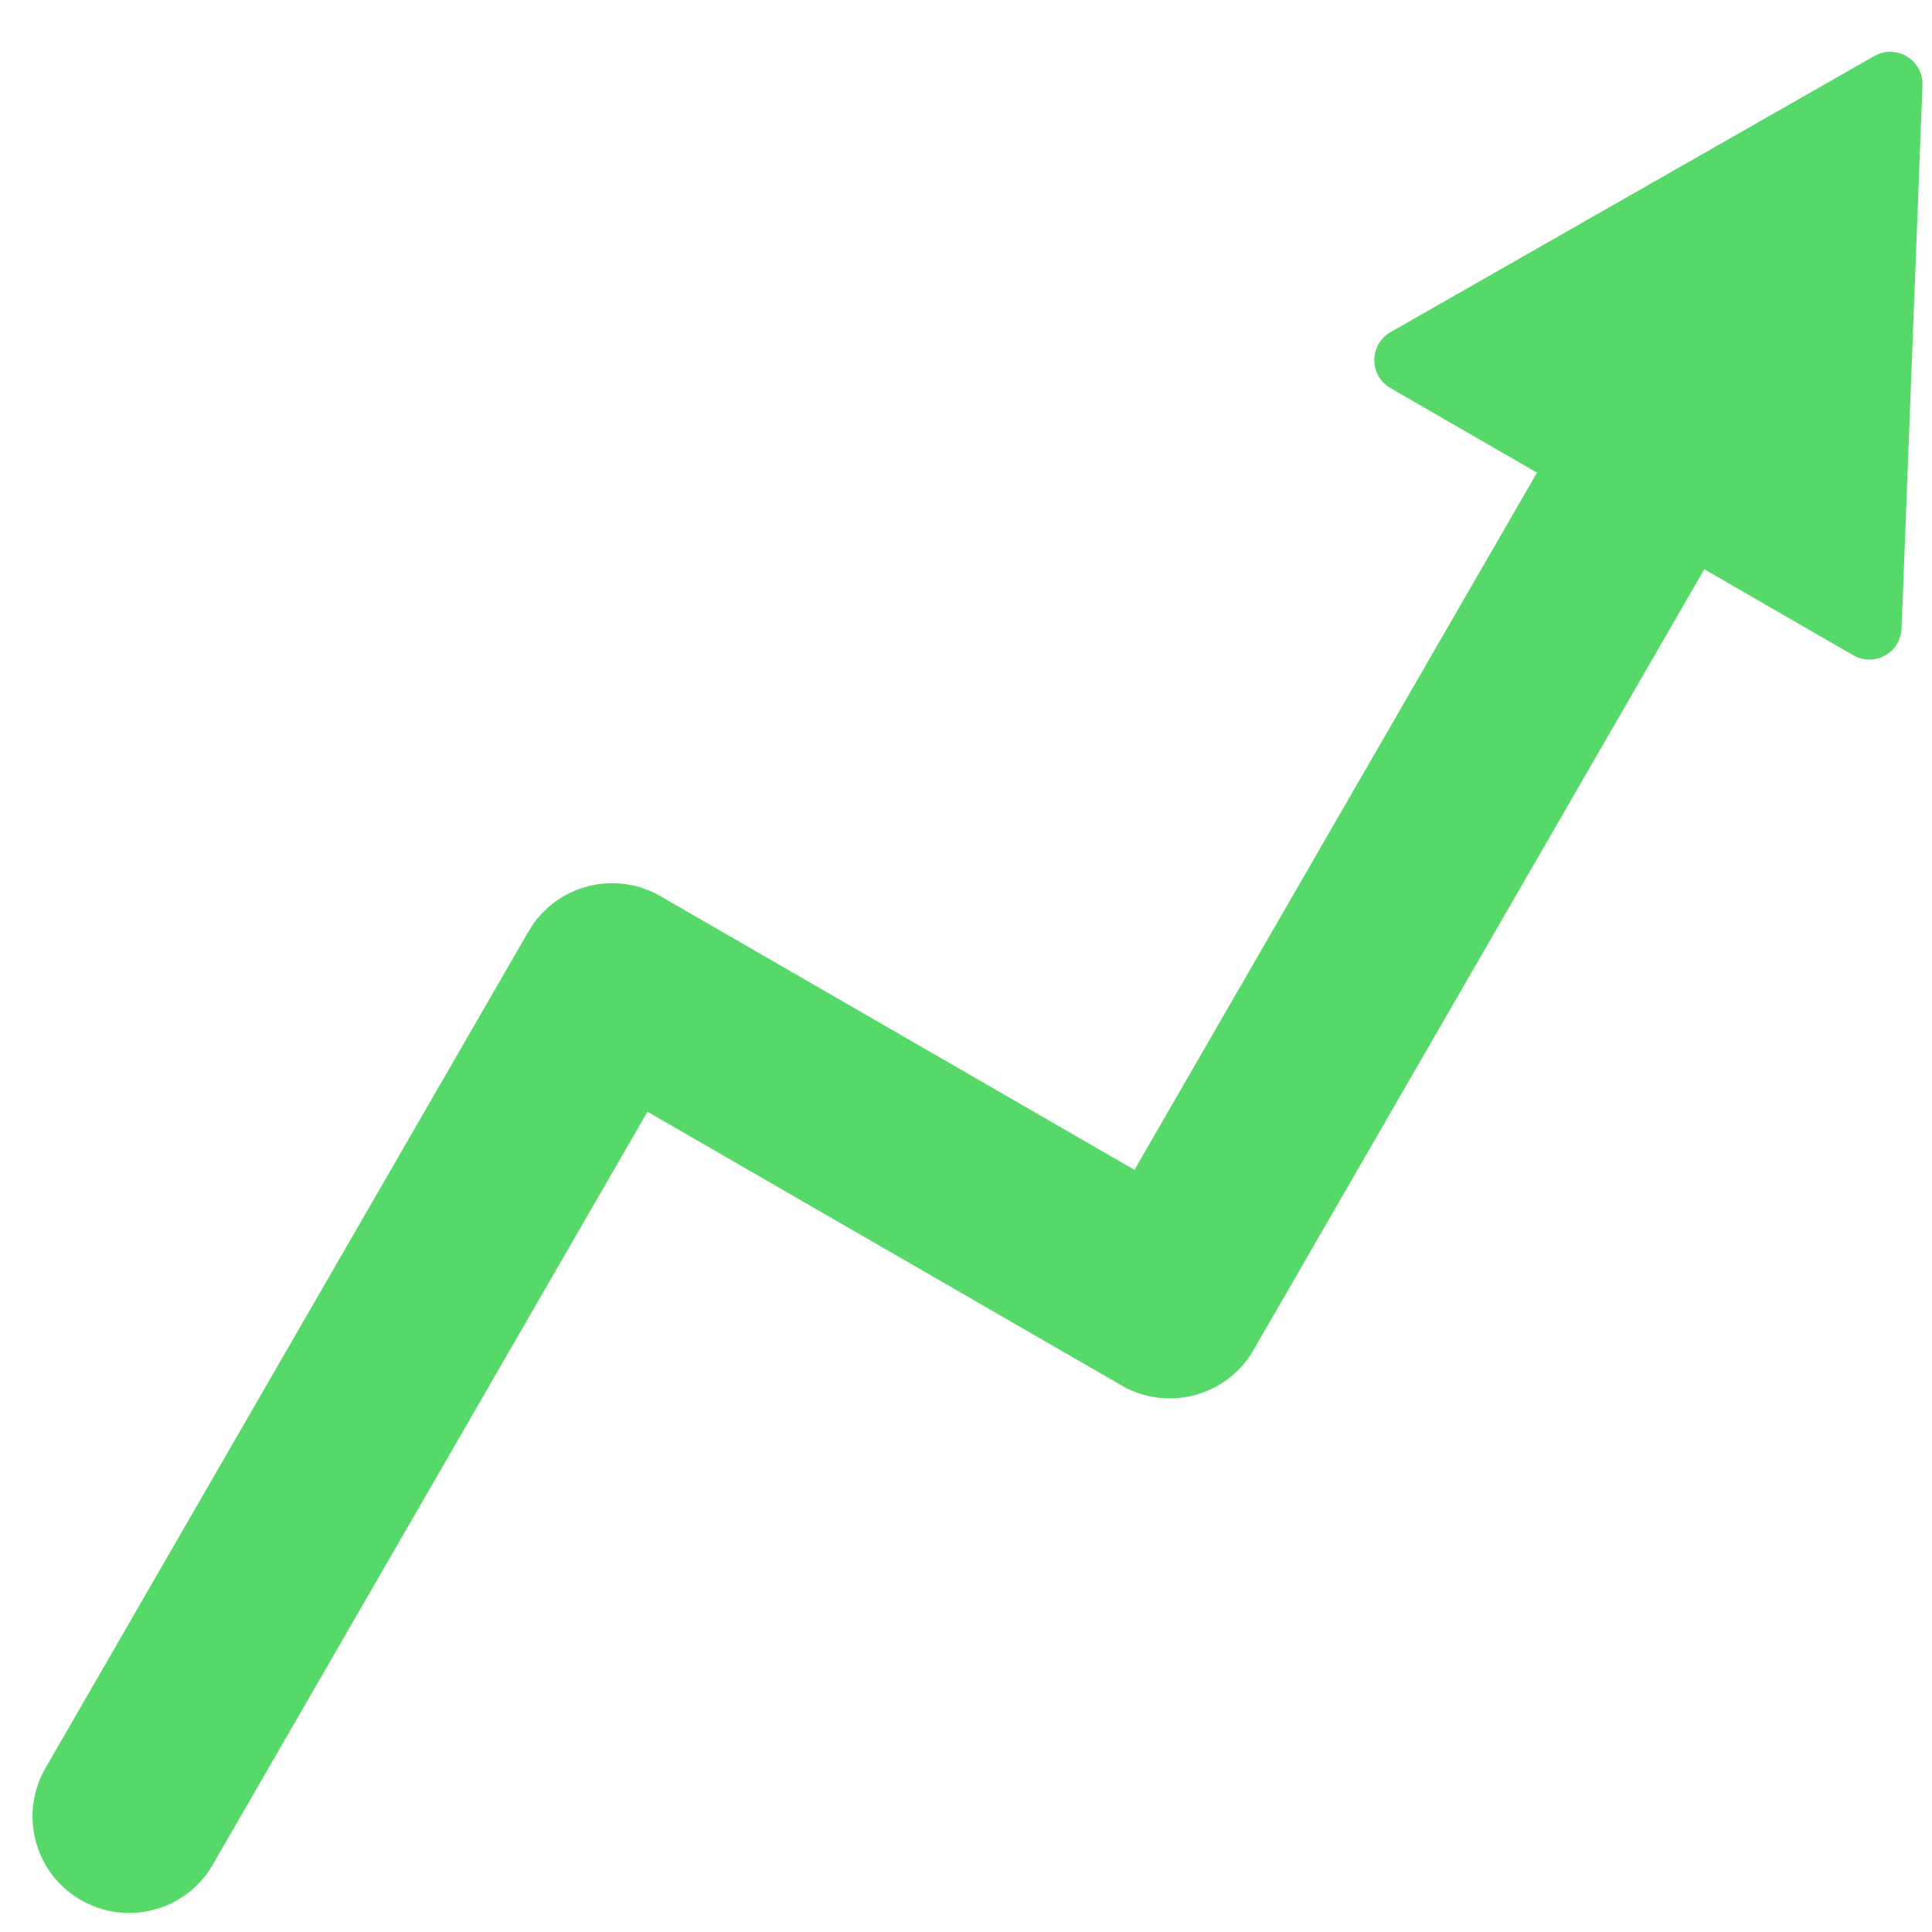 <?xml version="1.0" encoding="UTF-8"?>
<svg width="30px" height="30px" viewBox="0 0 30 30" version="1.1" xmlns="http://www.w3.org/2000/svg" xmlns:xlink="http://www.w3.org/1999/xlink">
    <title>arrow-up</title>
    <g id="widgets" stroke="none" stroke-width="1" fill="none" fill-rule="evenodd">
        <g id="clients" transform="translate(-77, -56)">
            <g id="growth" transform="translate(20, 20)">
                <g id="arrow-up" transform="translate(75, 51.5) rotate(-60) translate(-75, -51.5) translate(56, 44)">
                    <polyline id="Path" stroke="#57D969" stroke-width="3" stroke-linecap="round" stroke-linejoin="round" points="0 0 15 0 15 10 31 10"></polyline>
                    <path d="M29.752,5.439 L37.222,9.801 C37.461,9.941 37.541,10.247 37.402,10.485 C37.355,10.566 37.286,10.632 37.203,10.676 L29.733,14.614 C29.489,14.742 29.186,14.649 29.058,14.404 C29.02,14.332 29,14.252 29,14.171 L29,5.871 C29,5.595 29.224,5.371 29.5,5.371 C29.589,5.371 29.676,5.395 29.752,5.439 Z" id="Path-3" fill="#57D969"></path>
                </g>
            </g>
        </g>
    </g>
</svg>